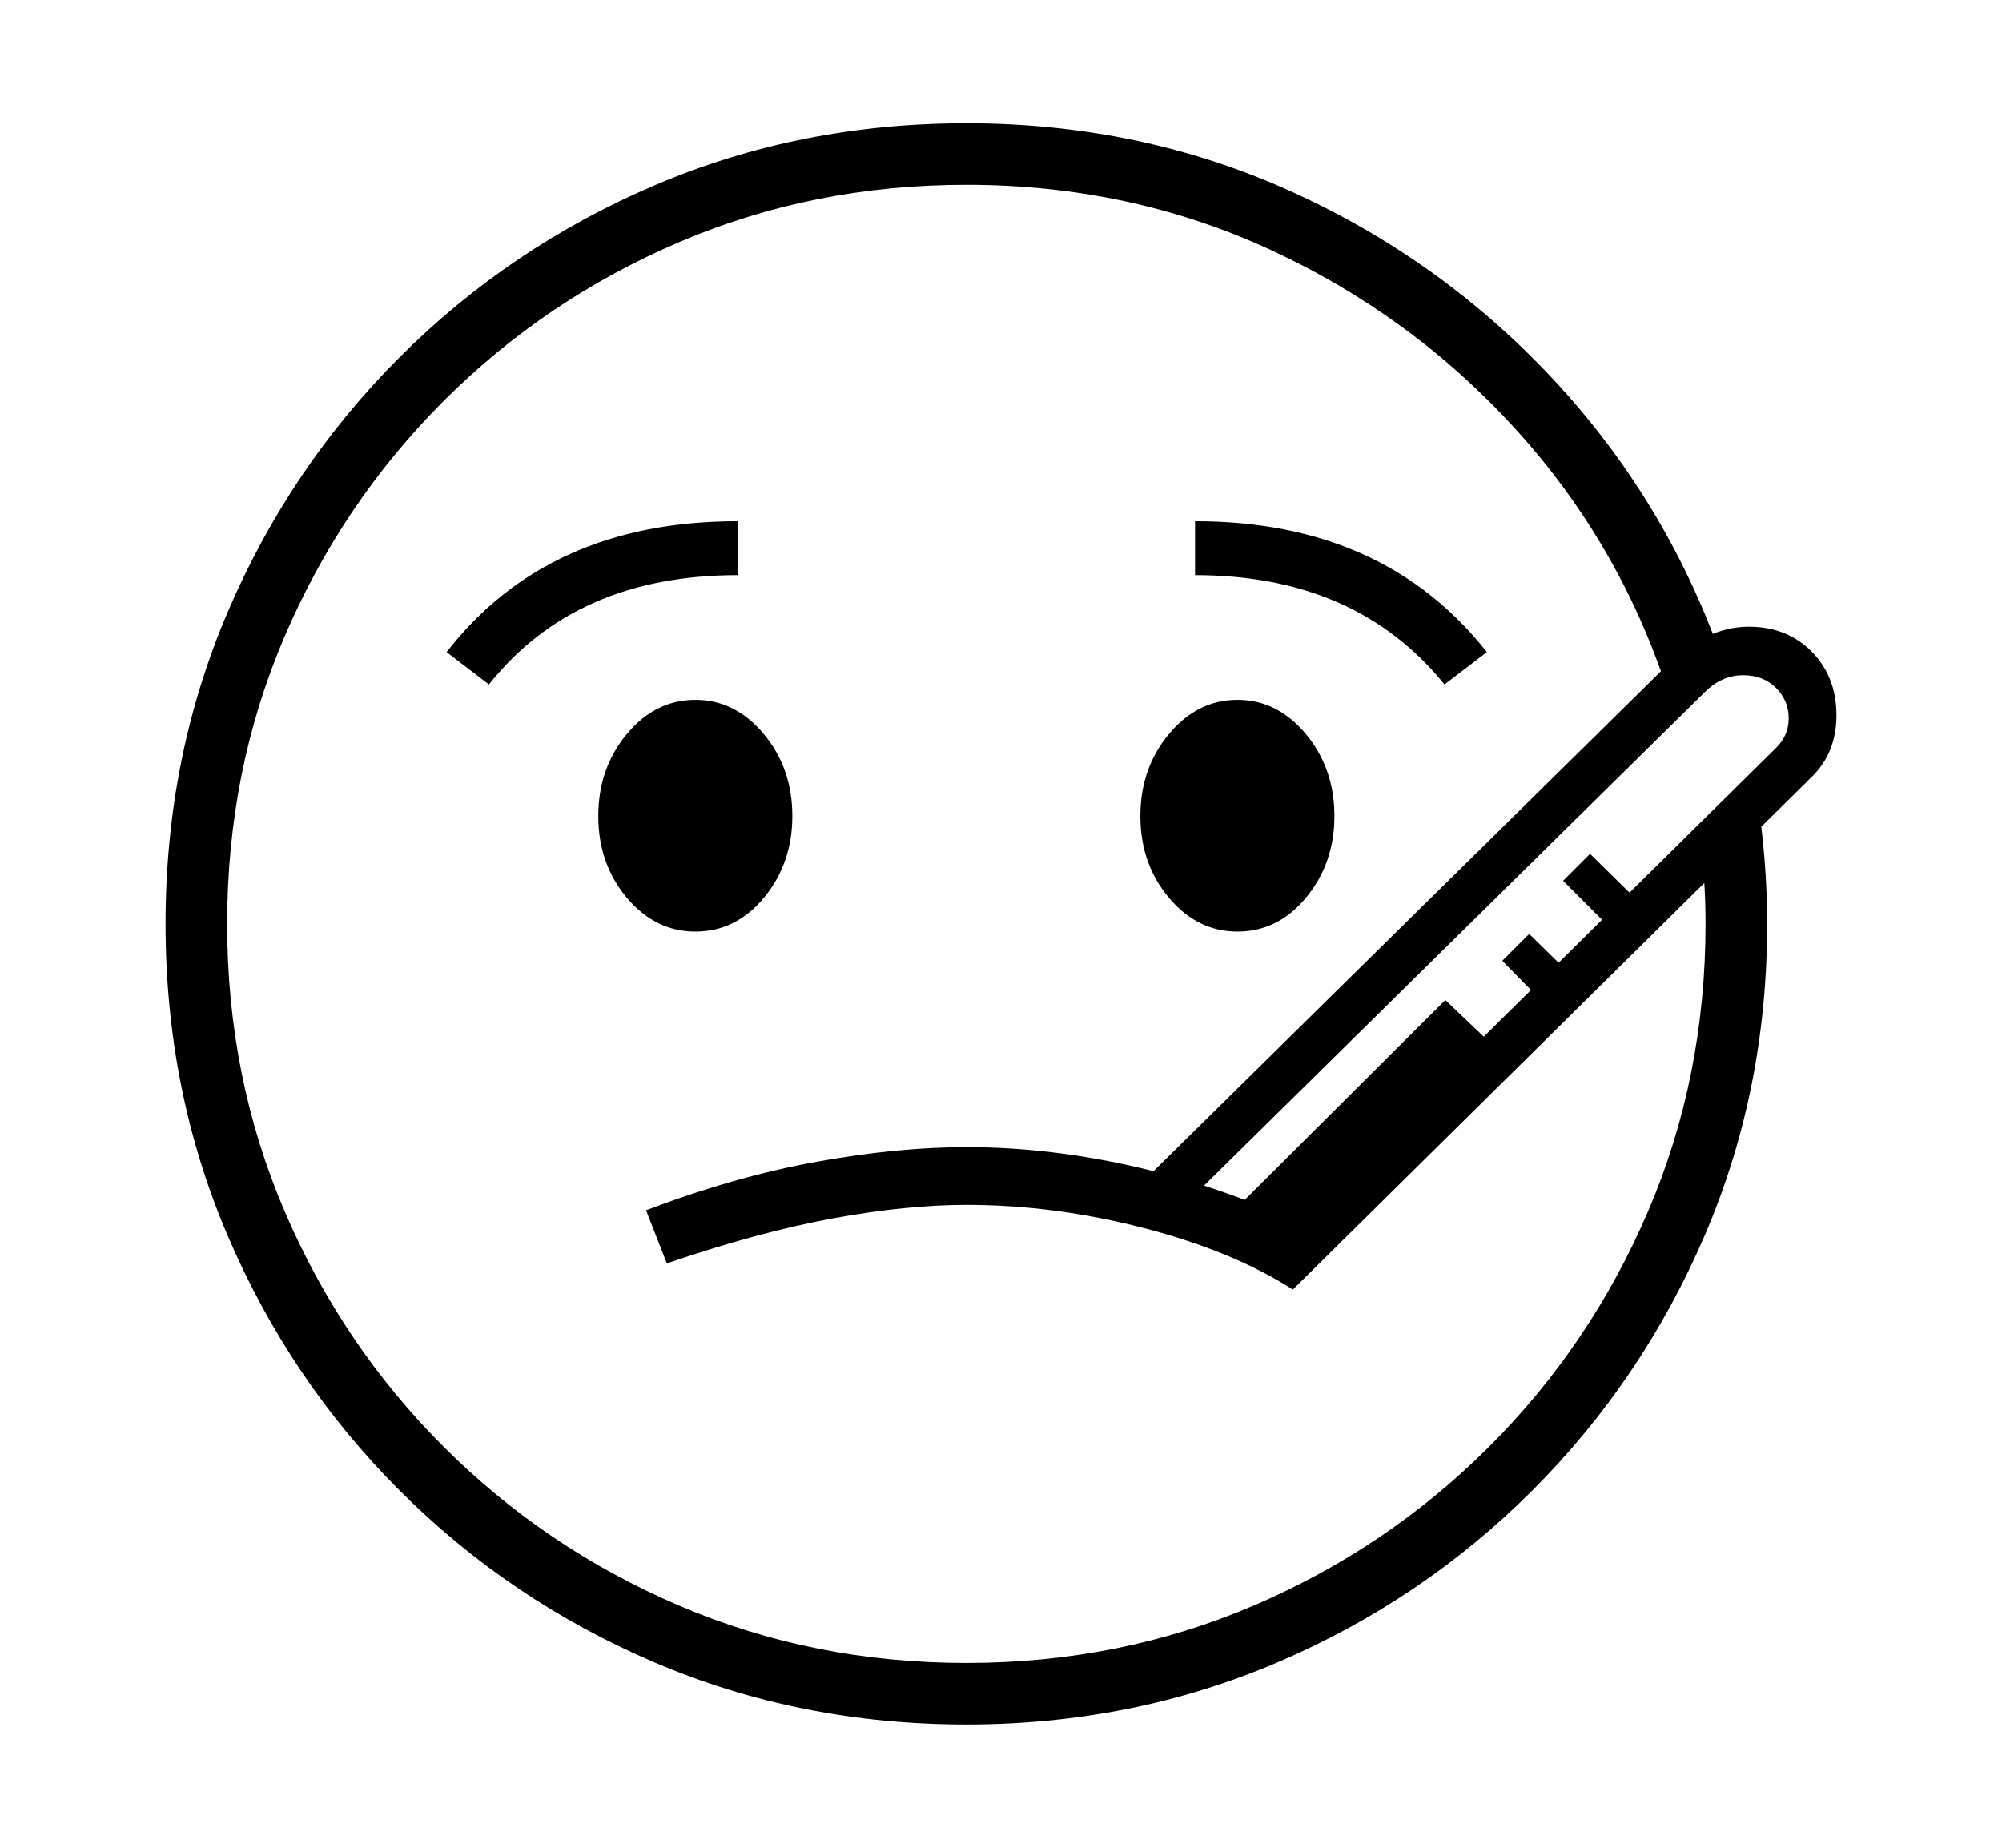 <svg xmlns="http://www.w3.org/2000/svg"
    viewBox="0 0 2600 2400">
  <!--
Copyright 2013 Google LLC
Noto is a trademark of Google Inc.
This Font Software is licensed under the SIL Open Font License, Version 1.1. This Font Software is distributed on an "AS IS" BASIS, WITHOUT WARRANTIES OR CONDITIONS OF ANY KIND, either express or implied. See the SIL Open Font License for the specific language, permissions and limitations governing your use of this Font Software.
http://scripts.sil.org/OFL
  -->
<path d="M1255 2240L1255 2240Q1039 2240 850.5 2159.5 662 2079 519 1936 376 1793 295.5 1604.5 215 1416 215 1200L215 1200Q215 984 295.5 795.5 376 607 519 464 662 321 850.5 240.5 1039 160 1255 160L1255 160Q1481 160 1676.5 248.5 1872 337 2017 492.5 2162 648 2234 849L2234 849 2165 895Q2102 704 1967.5 556.5 1833 409 1650 324.5 1467 240 1255 240L1255 240Q1056 240 882 314.5 708 389 576 521 444 653 369.5 827 295 1001 295 1200L295 1200Q295 1399 369.5 1573 444 1747 576 1879 708 2011 882 2085.5 1056 2160 1255 2160L1255 2160Q1454 2160 1628 2085.5 1802 2011 1934 1879 2066 1747 2140.5 1573 2215 1399 2215 1200L2215 1200Q2215 1174 2213.5 1148.5 2212 1123 2210 1098L2210 1098 2281 1028Q2295 1115 2295 1200L2295 1200Q2295 1416 2214 1604.5 2133 1793 1990 1936 1847 2079 1658.5 2159.5 1470 2240 1255 2240ZM1695 1592L1679 1675Q1601 1625 1485 1595 1369 1565 1255 1565L1255 1565Q1178 1565 1082 1582.5 986 1600 866 1641L866 1641 839 1572Q955 1528 1060.5 1509 1166 1490 1255 1490L1255 1490Q1365 1490 1478.5 1516.5 1592 1543 1695 1592L1695 1592ZM903 1210L903 1210Q851 1210 814 1166 777 1122 777 1060L777 1060Q777 998 814 953.5 851 909 903 909L903 909Q955 909 992 953.5 1029 998 1029 1060L1029 1060Q1029 1121 992.5 1165.5 956 1210 903 1210ZM635 889L635 889 580 847Q712 677 958 677L958 677 958 747Q748 747 635 889ZM1938 1357L1675 1621 1603 1572 1877 1299 1938 1357ZM1607 1210L1607 1210Q1555 1210 1518 1166 1481 1122 1481 1060L1481 1060Q1481 998 1518 953.5 1555 909 1607 909L1607 909Q1659 909 1696 953.5 1733 998 1733 1060L1733 1060Q1733 1121 1696.5 1165.5 1660 1210 1607 1210ZM2354 1008L1679 1675 1637 1633 2307 971Q2323 955 2323 933L2323 933Q2323 910 2306.5 893.5 2290 877 2264 877L2264 877Q2236 877 2214 899L2214 899 1519 1584 1477 1542 2162 867Q2215 814 2271 814L2271 814Q2321 814 2353 846.5 2385 879 2385 929L2385 929Q2385 977 2354 1008L2354 1008ZM2049 1275L2005 1303 1951 1248 1986 1213 2049 1275ZM2128 1171L2084 1198 2030 1144 2065 1109 2128 1171ZM1931 847L1876 889Q1761 747 1552 747L1552 747 1552 677Q1797 677 1931 847L1931 847Z"/>
</svg>